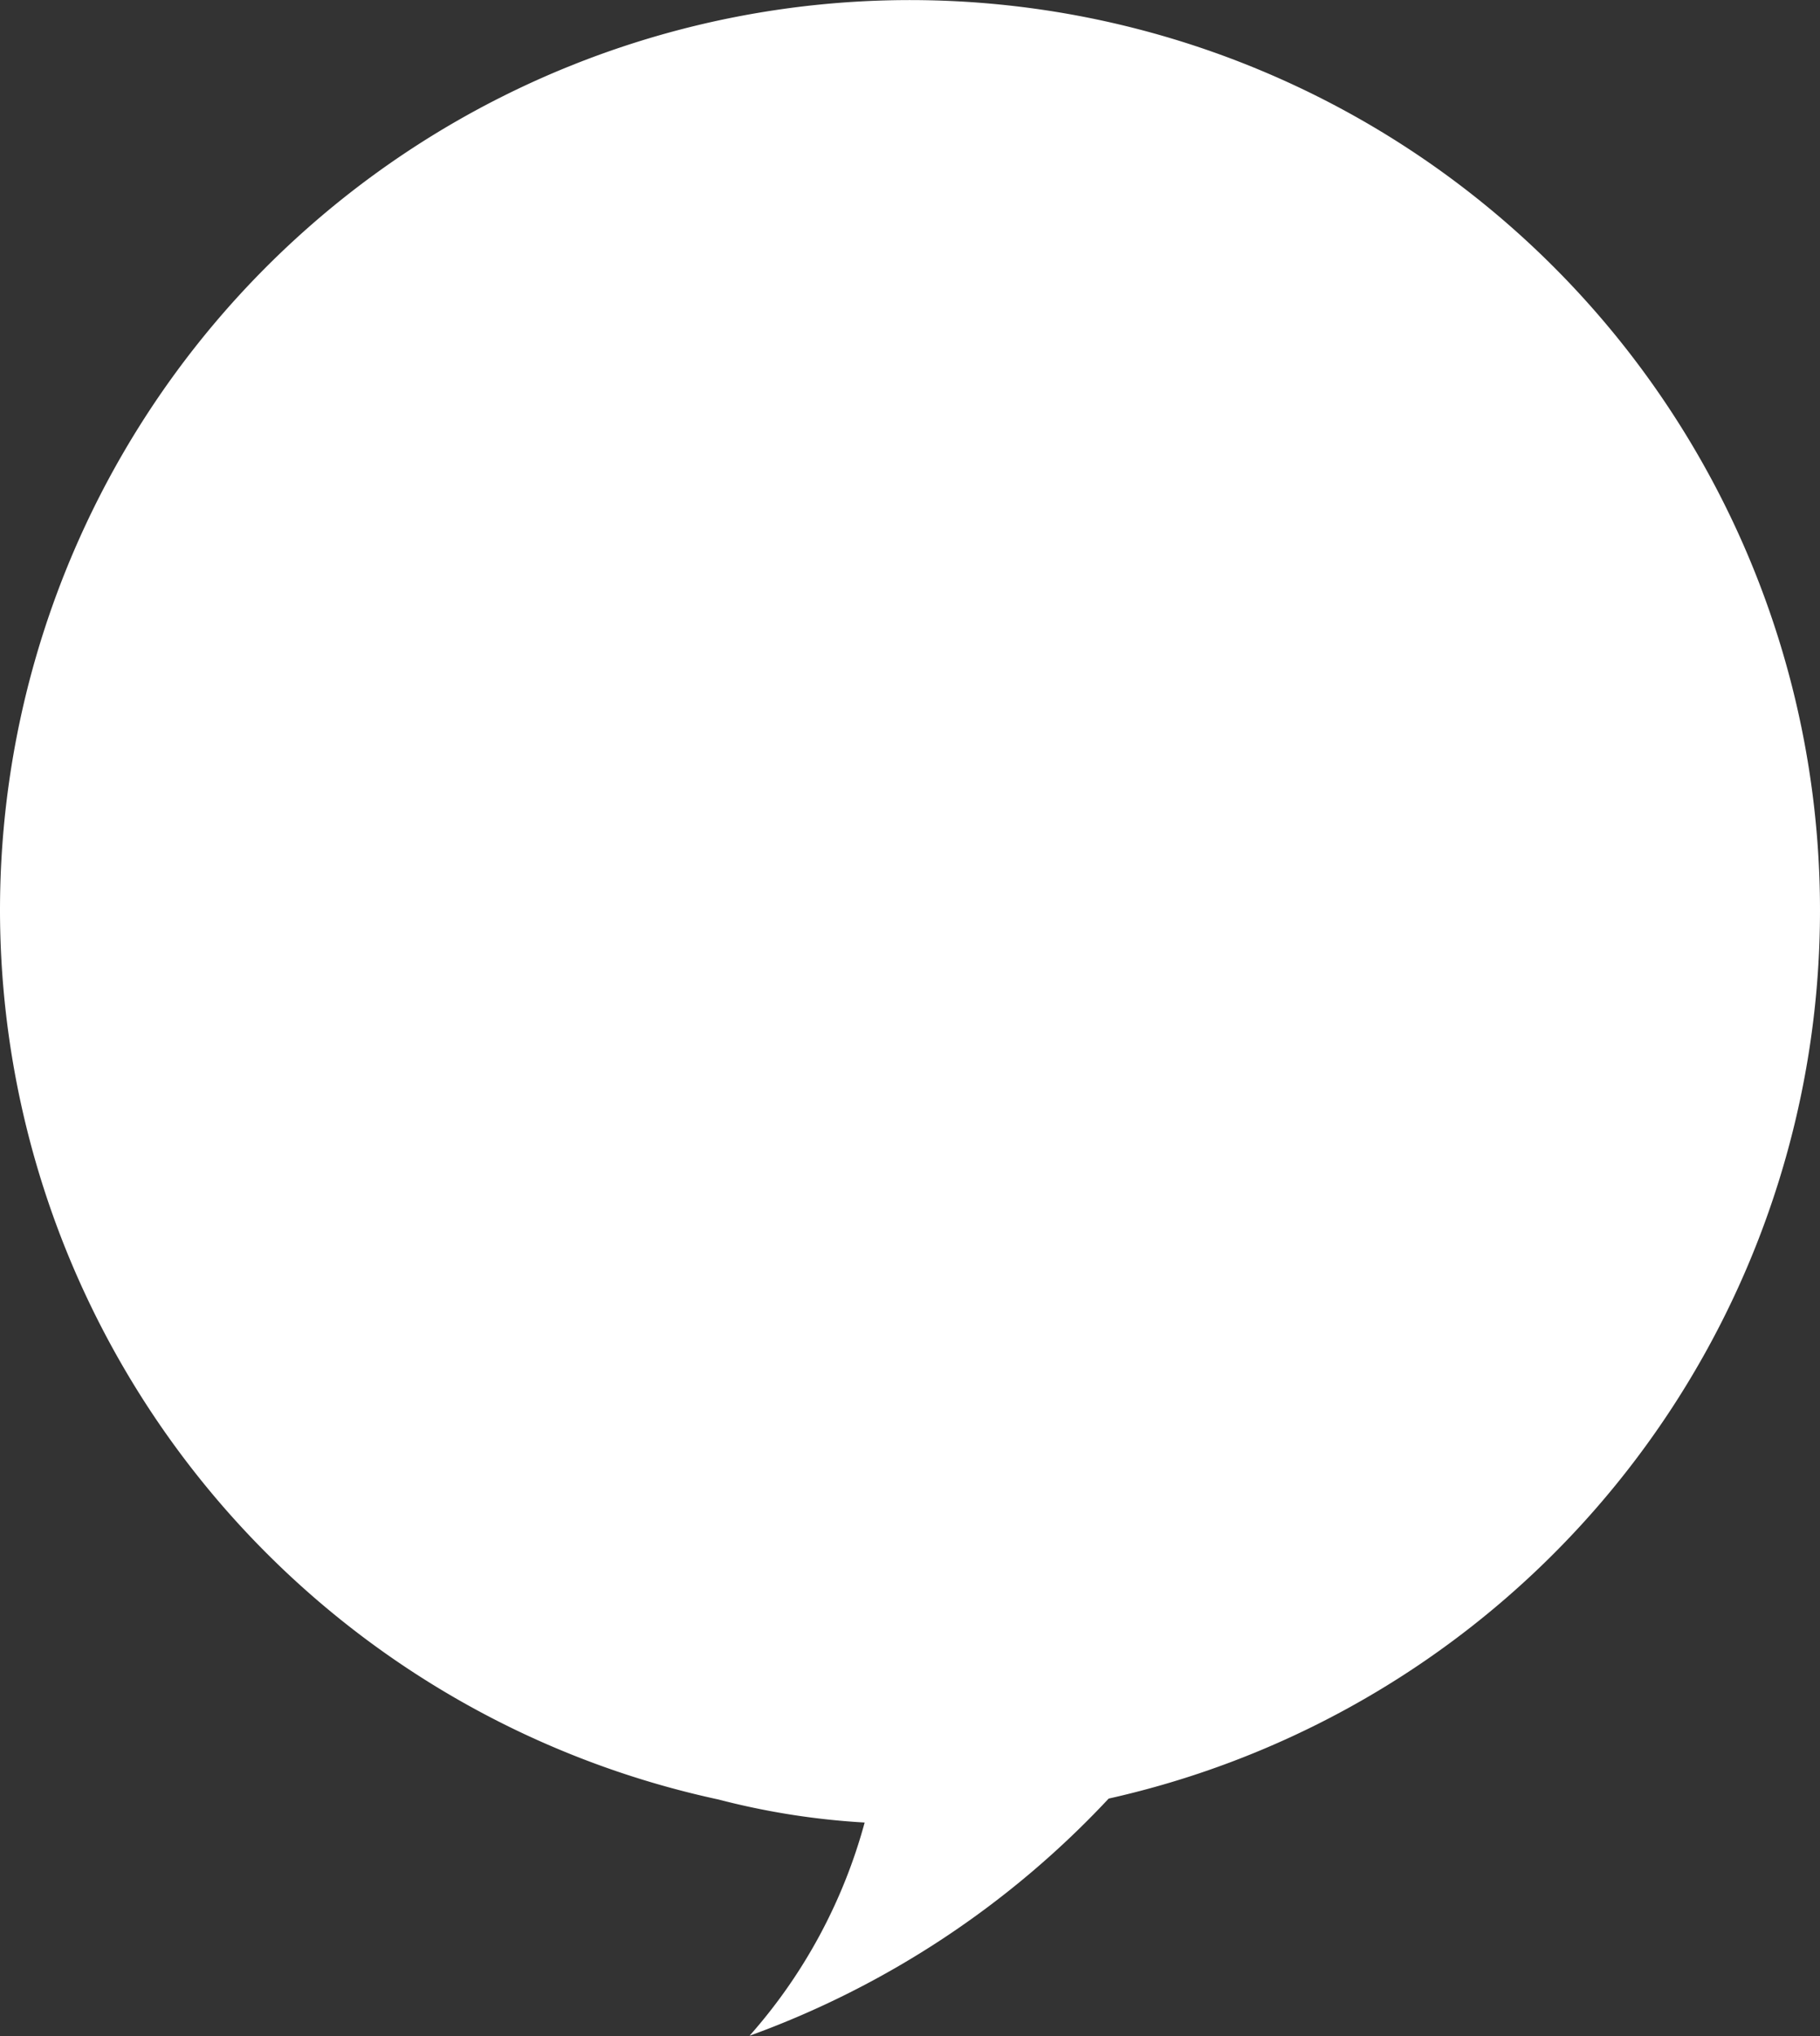 <svg id="l_bubble_copy" data-name="l_bubble copy" xmlns="http://www.w3.org/2000/svg" viewBox="0 0 79.06 88.42"><rect x="0" y="0" width="79.06" height="88.42" fill="#333333" stroke="none"/><defs><style>.cls-1{fill:#fff;}</style></defs><title>r_bubble2</title><path class="cls-1" d="M5.44,40.81A39.53,39.53,0,1,1,53.6,79.39,40,40,0,0,1,38,89.69a23.08,23.08,0,0,0,5-9.26,32.53,32.53,0,0,1-6.35-1A39.54,39.54,0,0,1,5.44,40.81Z" transform="translate(-5.44 -1.28)"/></svg>